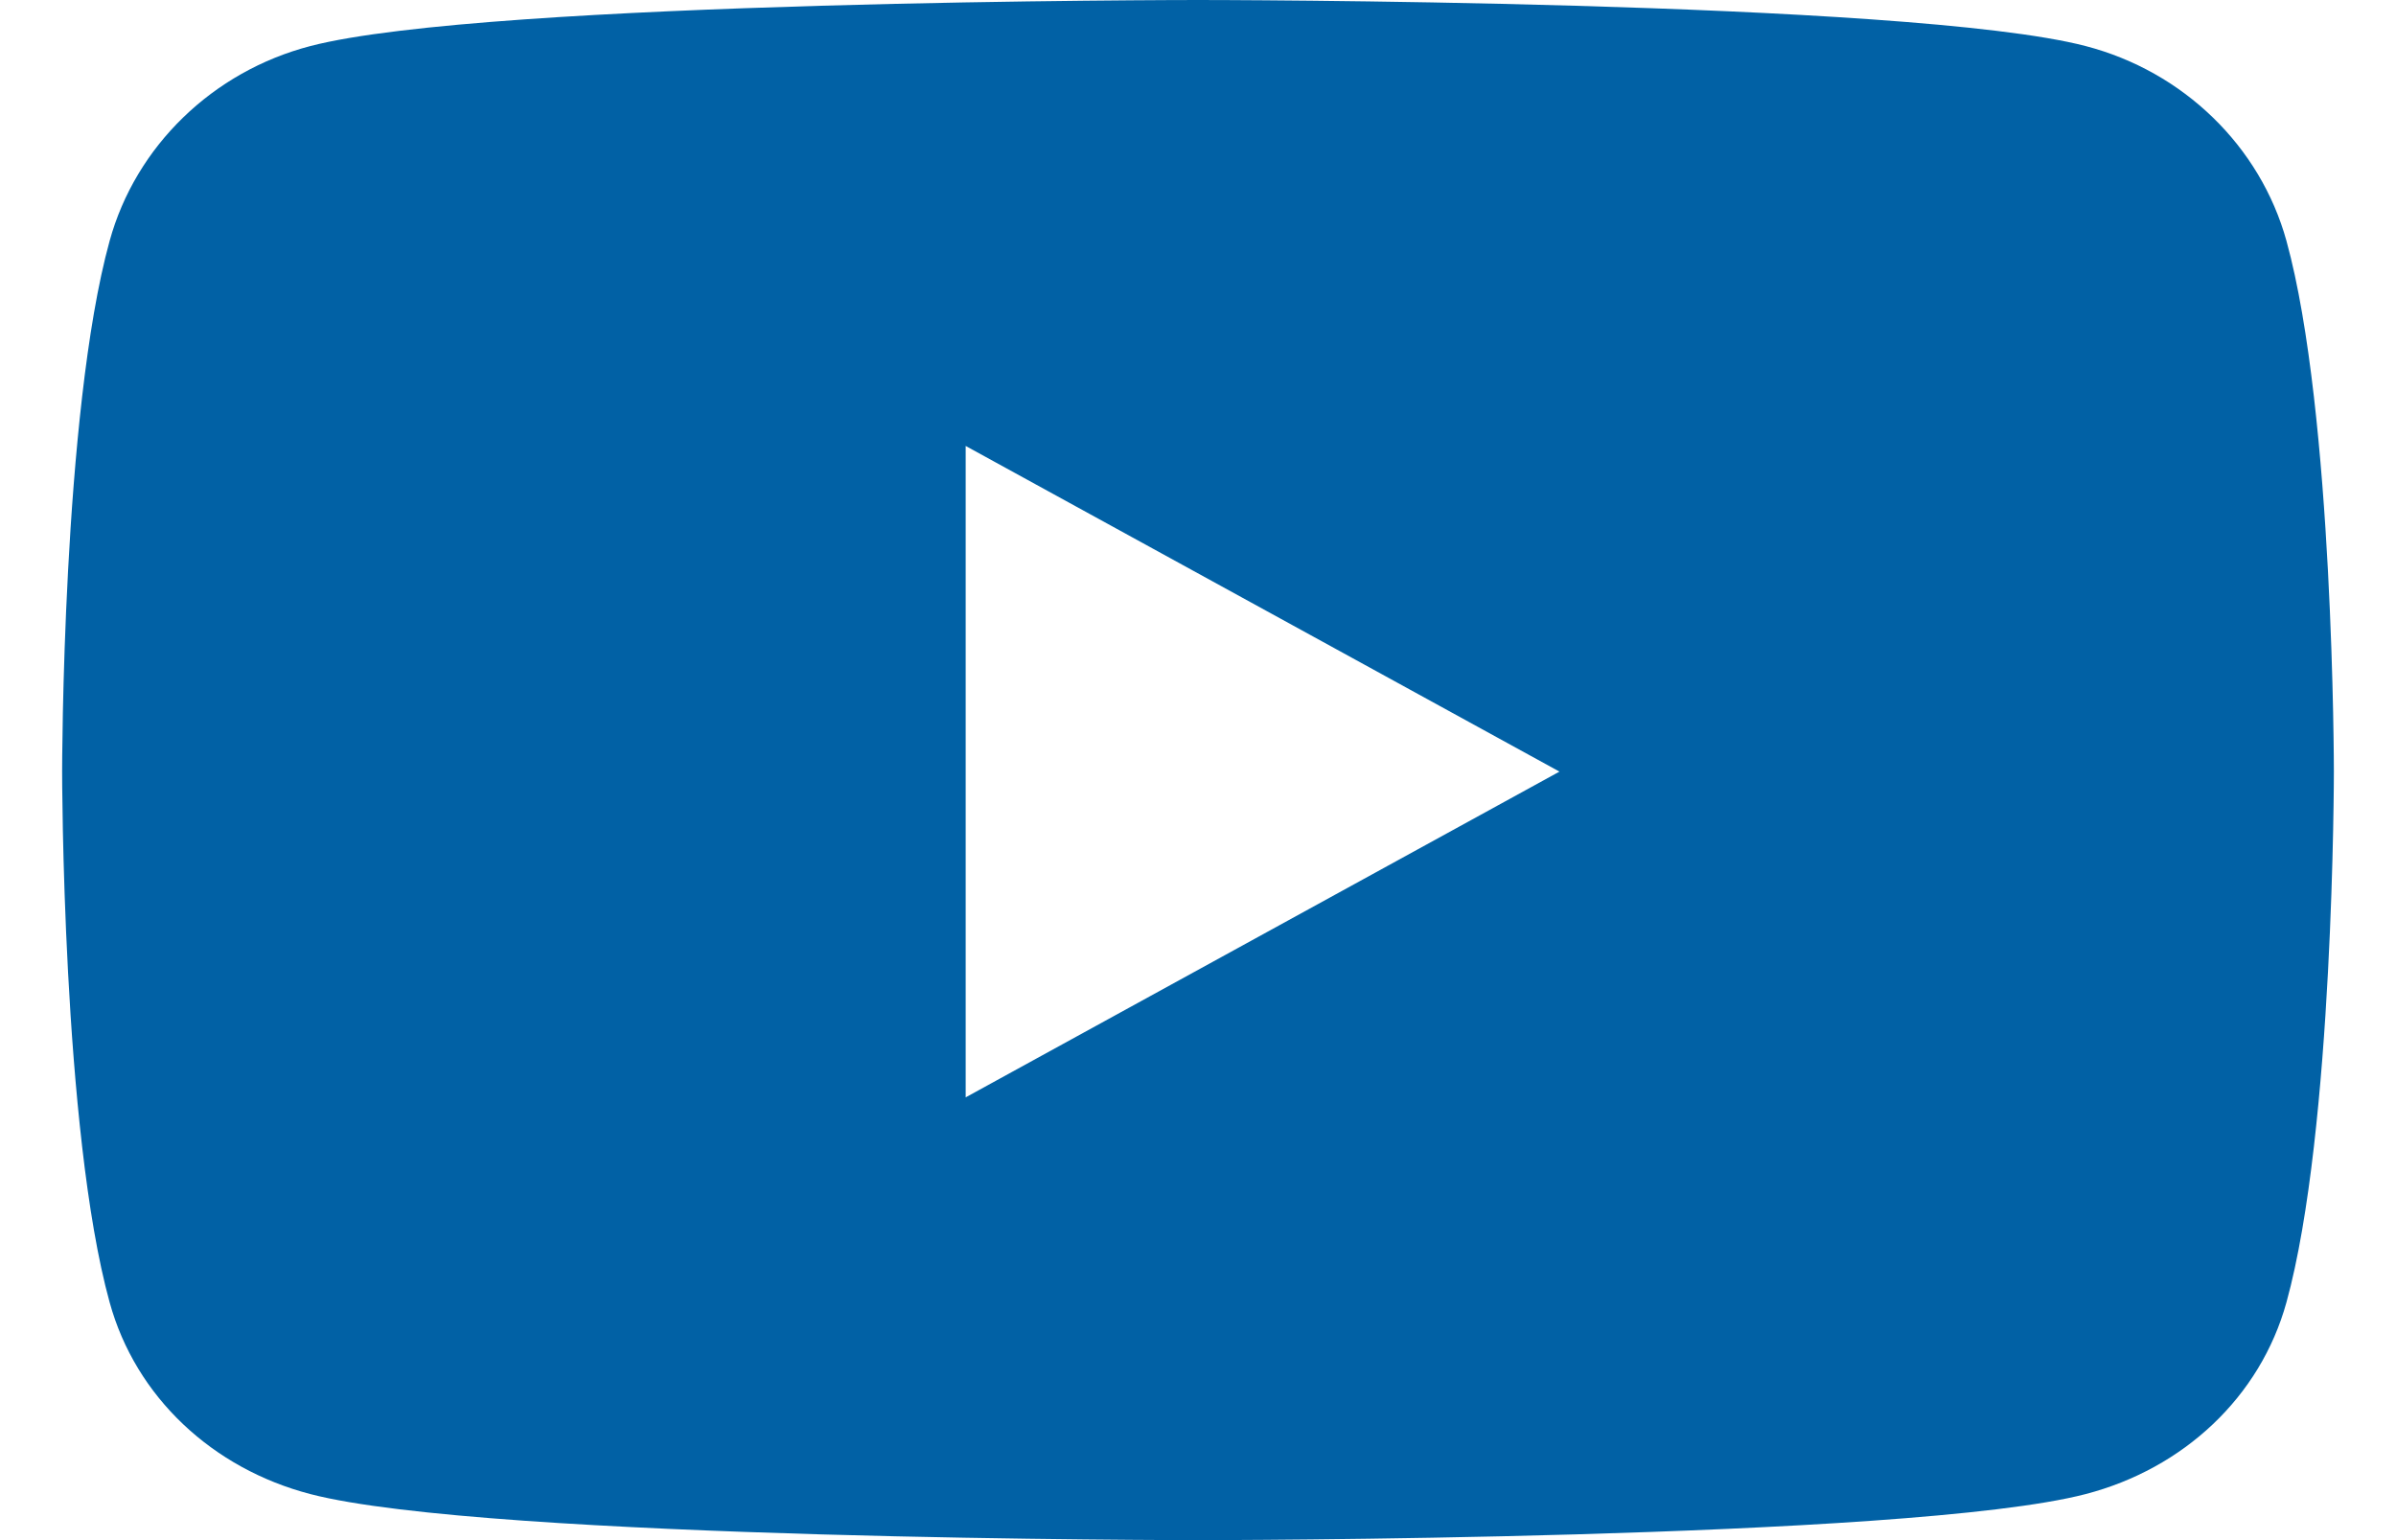 <svg width="28" height="18" viewBox="0 0 28 18" fill="none" xmlns="http://www.w3.org/2000/svg">
<path d="M26.72 2.816C26.414 1.708 25.515 0.835 24.372 0.538C22.302 0 14 0 14 0C14 0 5.698 0 3.628 0.538C2.486 0.835 1.586 1.708 1.281 2.816C0.726 4.826 0.726 9.018 0.726 9.018C0.726 9.018 0.726 13.211 1.281 15.22C1.586 16.329 2.486 17.165 3.628 17.462C5.698 18 14 18 14 18C14 18 22.302 18 24.372 17.462C25.515 17.165 26.414 16.329 26.72 15.22C27.274 13.211 27.274 9.018 27.274 9.018C27.274 9.018 27.274 4.826 26.72 2.816ZM11.285 12.825V5.212L18.224 9.018L11.285 12.825Z" fill="#0161A5"/>
</svg>
